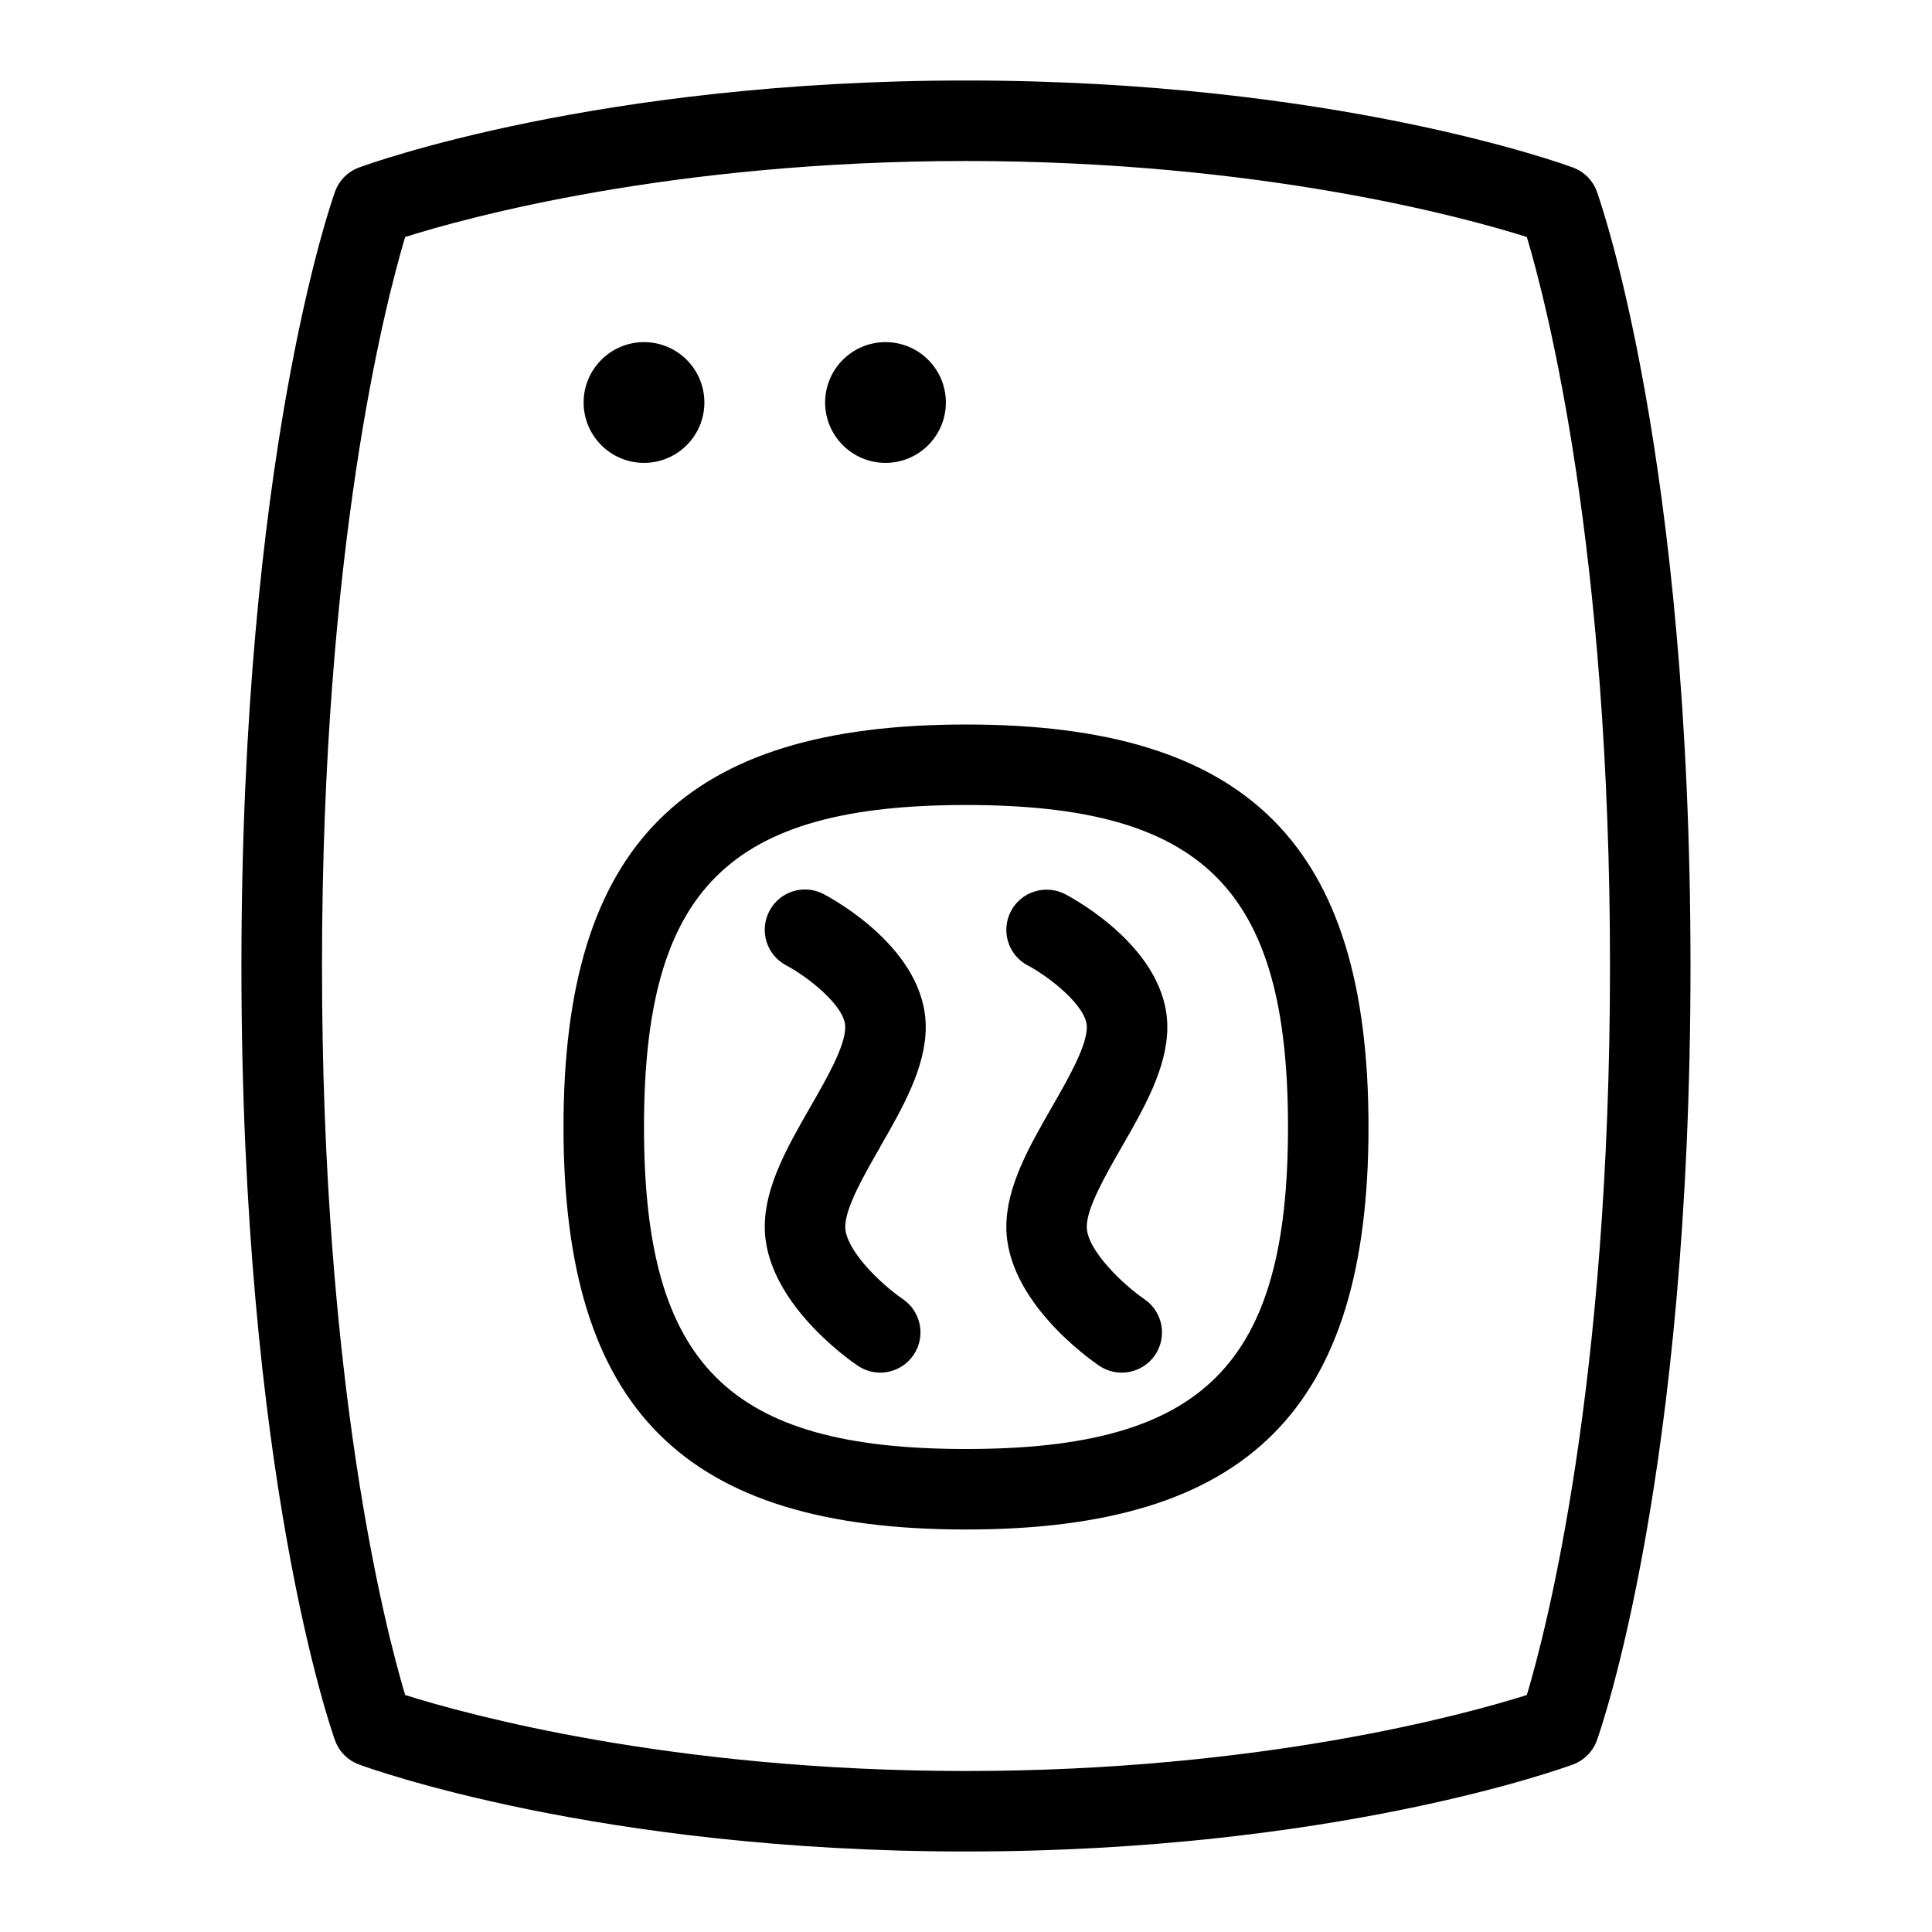 <svg id="Layer_1" viewBox="0 0 24 24" xmlns="http://www.w3.org/2000/svg" data-name="Layer 1"><path d="m19.837 2.38c-.05-.139-.159-.248-.297-.299-.119-.044-2.97-1.081-7.54-1.081s-7.421 1.037-7.541 1.081c-.138.051-.247.161-.297.299-.047.132-1.163 3.305-1.163 9.62s1.115 9.487 1.163 9.62c.05.139.159.248.297.299.119.044 2.97 1.081 7.541 1.081s7.421-1.037 7.54-1.081c.138-.051.247-.161.297-.299.047-.132 1.163-3.305 1.163-9.62s-1.116-9.487-1.163-9.62zm-.87 18.676c-.747.236-3.299.944-6.967.944s-6.22-.708-6.967-.944c-.245-.818-1.033-3.861-1.033-9.056s.788-8.238 1.033-9.056c.748-.236 3.3-.944 6.967-.944s6.22.708 6.967.944c.245.818 1.033 3.861 1.033 9.056s-.788 8.238-1.033 9.056zm-11.717-16.056c0-.414.336-.75.75-.75s.75.336.75.75-.336.75-.75.75-.75-.336-.75-.75zm3 0c0-.414.336-.75.75-.75s.75.336.75.75-.336.75-.75.75-.75-.336-.75-.75zm1.75 4c-3.505 0-5 1.495-5 5s1.495 5 5 5 5-1.495 5-5-1.495-5-5-5zm0 9c-2.953 0-4-1.047-4-4s1.047-4 4-4 4 1.047 4 4-1.047 4-4 4zm1.933-3.75c-.202.354-.433.754-.433.99 0 .292.466.729.715.898.229.155.288.466.134.694-.156.23-.468.287-.694.134-.118-.08-1.154-.808-1.154-1.726 0-.503.288-1.003.566-1.488.203-.354.434-.755.434-.993 0-.267-.484-.635-.732-.765-.245-.128-.339-.43-.211-.675.128-.244.431-.338.674-.211.13.068 1.269.691 1.269 1.65 0 .504-.288 1.006-.567 1.491zm-3 0c-.203.354-.433.754-.433.99 0 .279.427.701.716.898.228.156.287.467.132.694-.156.23-.467.287-.693.133-.118-.08-1.155-.808-1.155-1.726 0-.503.288-1.003.566-1.488.204-.354.434-.755.434-.993 0-.267-.484-.635-.732-.765-.245-.128-.339-.43-.211-.675.127-.244.429-.341.675-.211.129.068 1.268.691 1.268 1.65 0 .504-.288 1.006-.567 1.491z"/></svg>